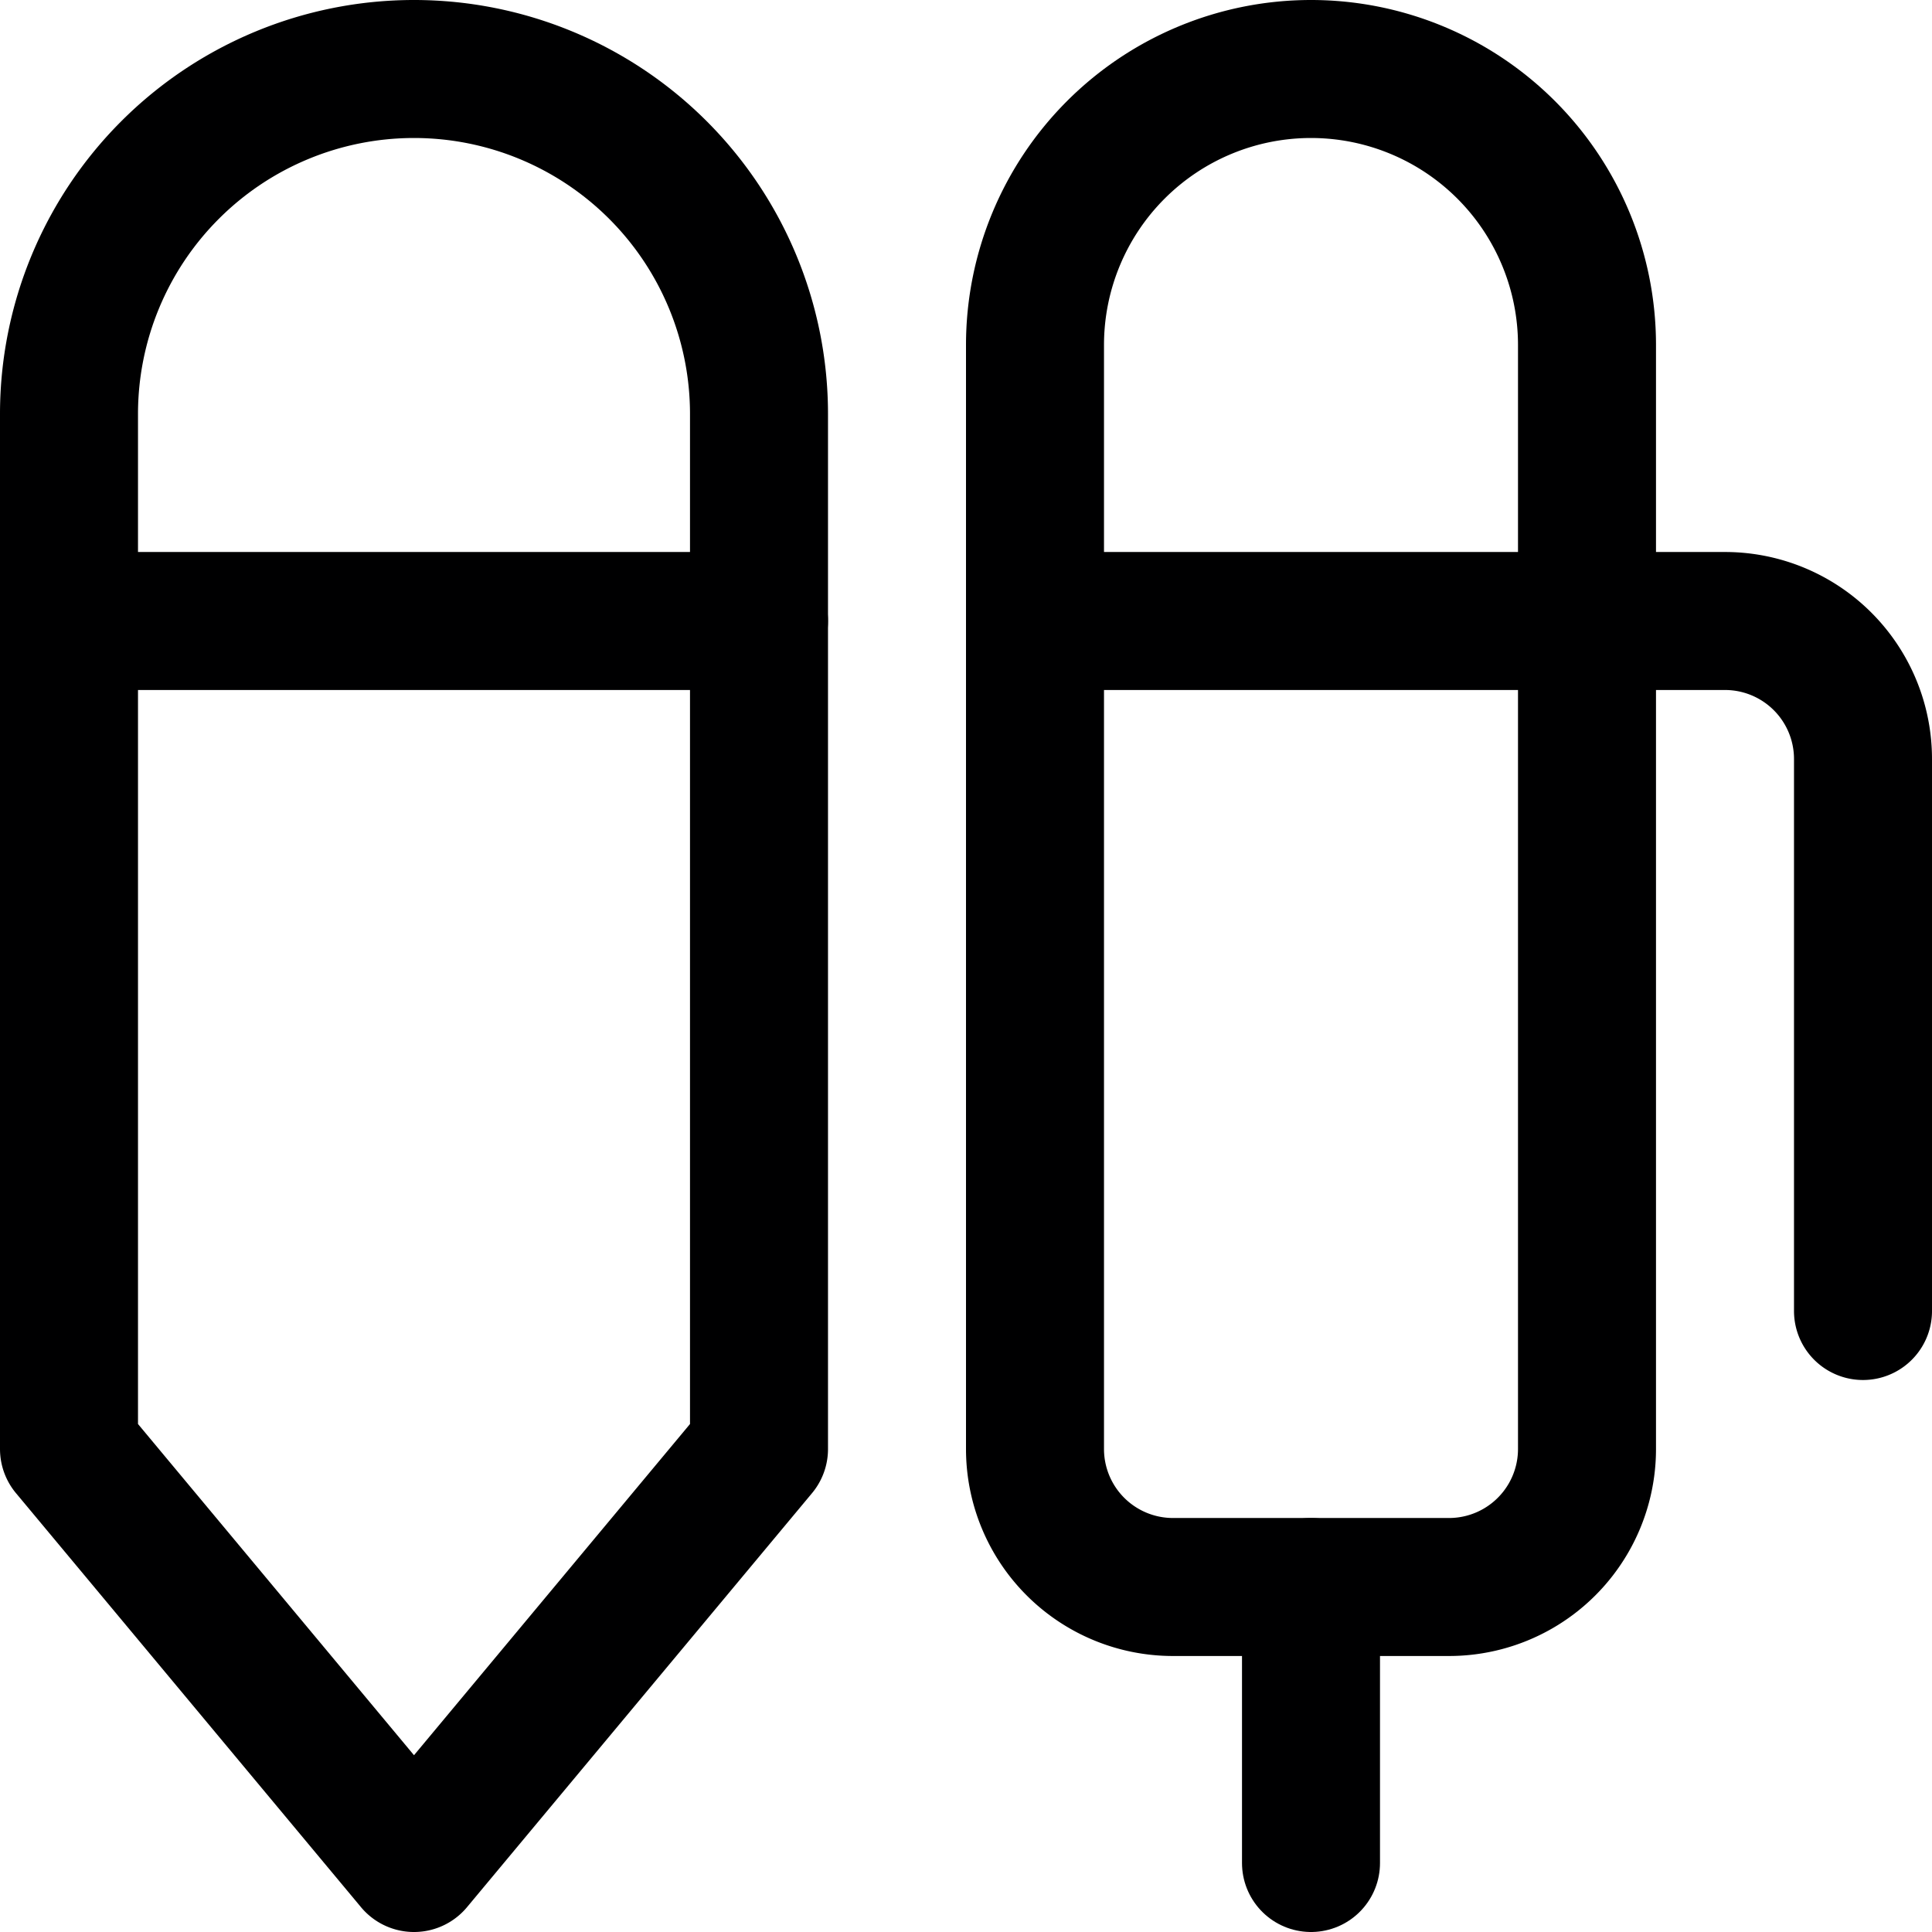 <svg xmlns="http://www.w3.org/2000/svg" viewBox="0 0 14 14">
  <g>
    <path d="M5.5,3a2.5,2.5,0,0,0-5,0v7.5l2.5,3,2.5-3Z" style="fill: none;stroke: #000001;stroke-linecap: round;stroke-linejoin: round"/>
    <line x1="0.5" y1="4.5" x2="5.5" y2="4.5" style="fill: none;stroke: #000001;stroke-linecap: round;stroke-linejoin: round"/>
    <path d="M7.5,2.5a2,2,0,0,1,4,0v8a1,1,0,0,1-1,1h-2a1,1,0,0,1-1-1Z" style="fill: none;stroke: #000001;stroke-linecap: round;stroke-linejoin: round"/>
    <line x1="9.5" y1="11.5" x2="9.5" y2="13.5" style="fill: none;stroke: #000001;stroke-linecap: round;stroke-linejoin: round"/>
    <path d="M7.5,4.5h5a1,1,0,0,1,1,1v4" style="fill: none;stroke: #000001;stroke-linecap: round;stroke-linejoin: round"/>
  </g>
</svg>
